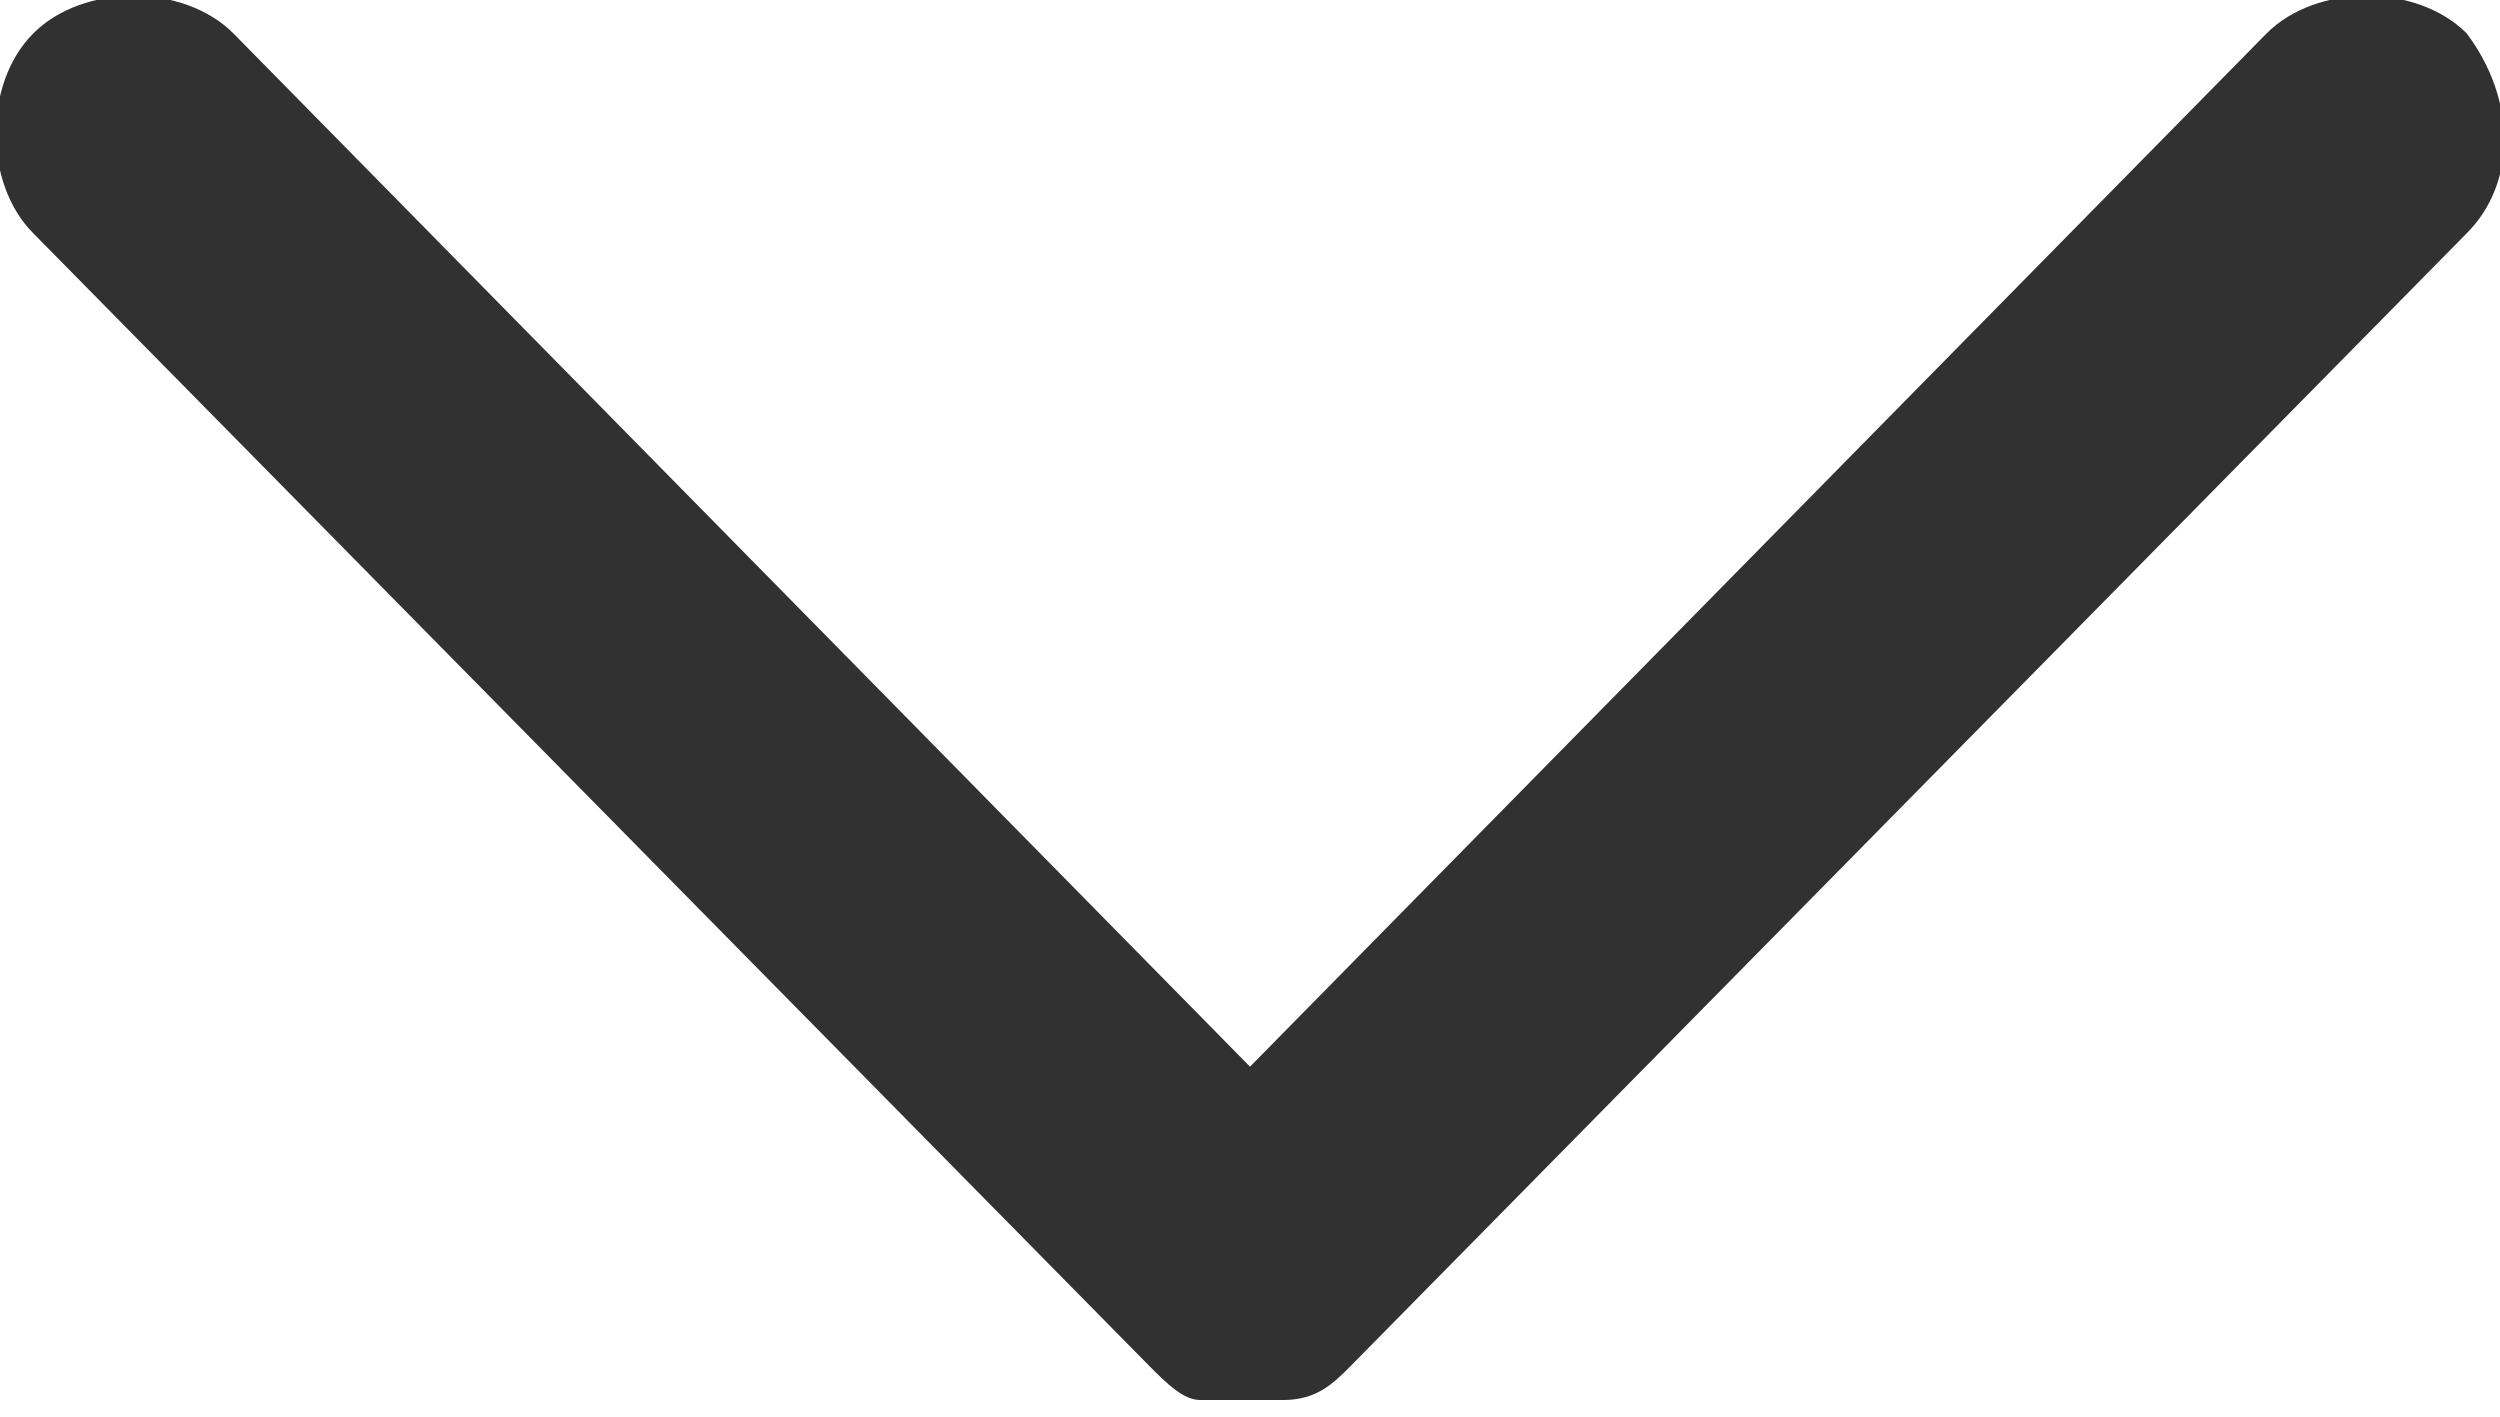 <?xml version="1.0" encoding="utf-8"?>
<!-- Generator: Adobe Illustrator 26.1.0, SVG Export Plug-In . SVG Version: 6.00 Build 0)  -->
<svg version="1.1" id="레이어_1" xmlns="http://www.w3.org/2000/svg" xmlns:xlink="http://www.w3.org/1999/xlink" x="0px"
	 y="0px" width="15px" height="8.5px" viewBox="0 0 15 8.5" style="enable-background:new 0 0 15 8.5;" xml:space="preserve">
<style type="text/css">
	.st0{fill:#313131;}
</style>
<path class="st0" d="M14.8,0.2c-0.3-0.3-0.9-0.3-1.2,0L7.5,6.4L1.4,0.2c-0.3-0.3-0.9-0.3-1.2,0c-0.3,0.3-0.3,0.9,0,1.2l6.7,6.8
	C7,8.3,7.1,8.4,7.2,8.4c0,0,0,0,0,0c0,0,0.1,0,0.1,0c0,0,0.1,0,0.1,0c0,0,0,0,0.1,0c0,0,0,0,0,0c0.1,0,0.1,0,0.2,0c0,0,0,0,0,0
	c0.2,0,0.3-0.1,0.4-0.2l6.7-6.8C15.1,1.1,15.1,0.6,14.8,0.2z"/>
</svg>

